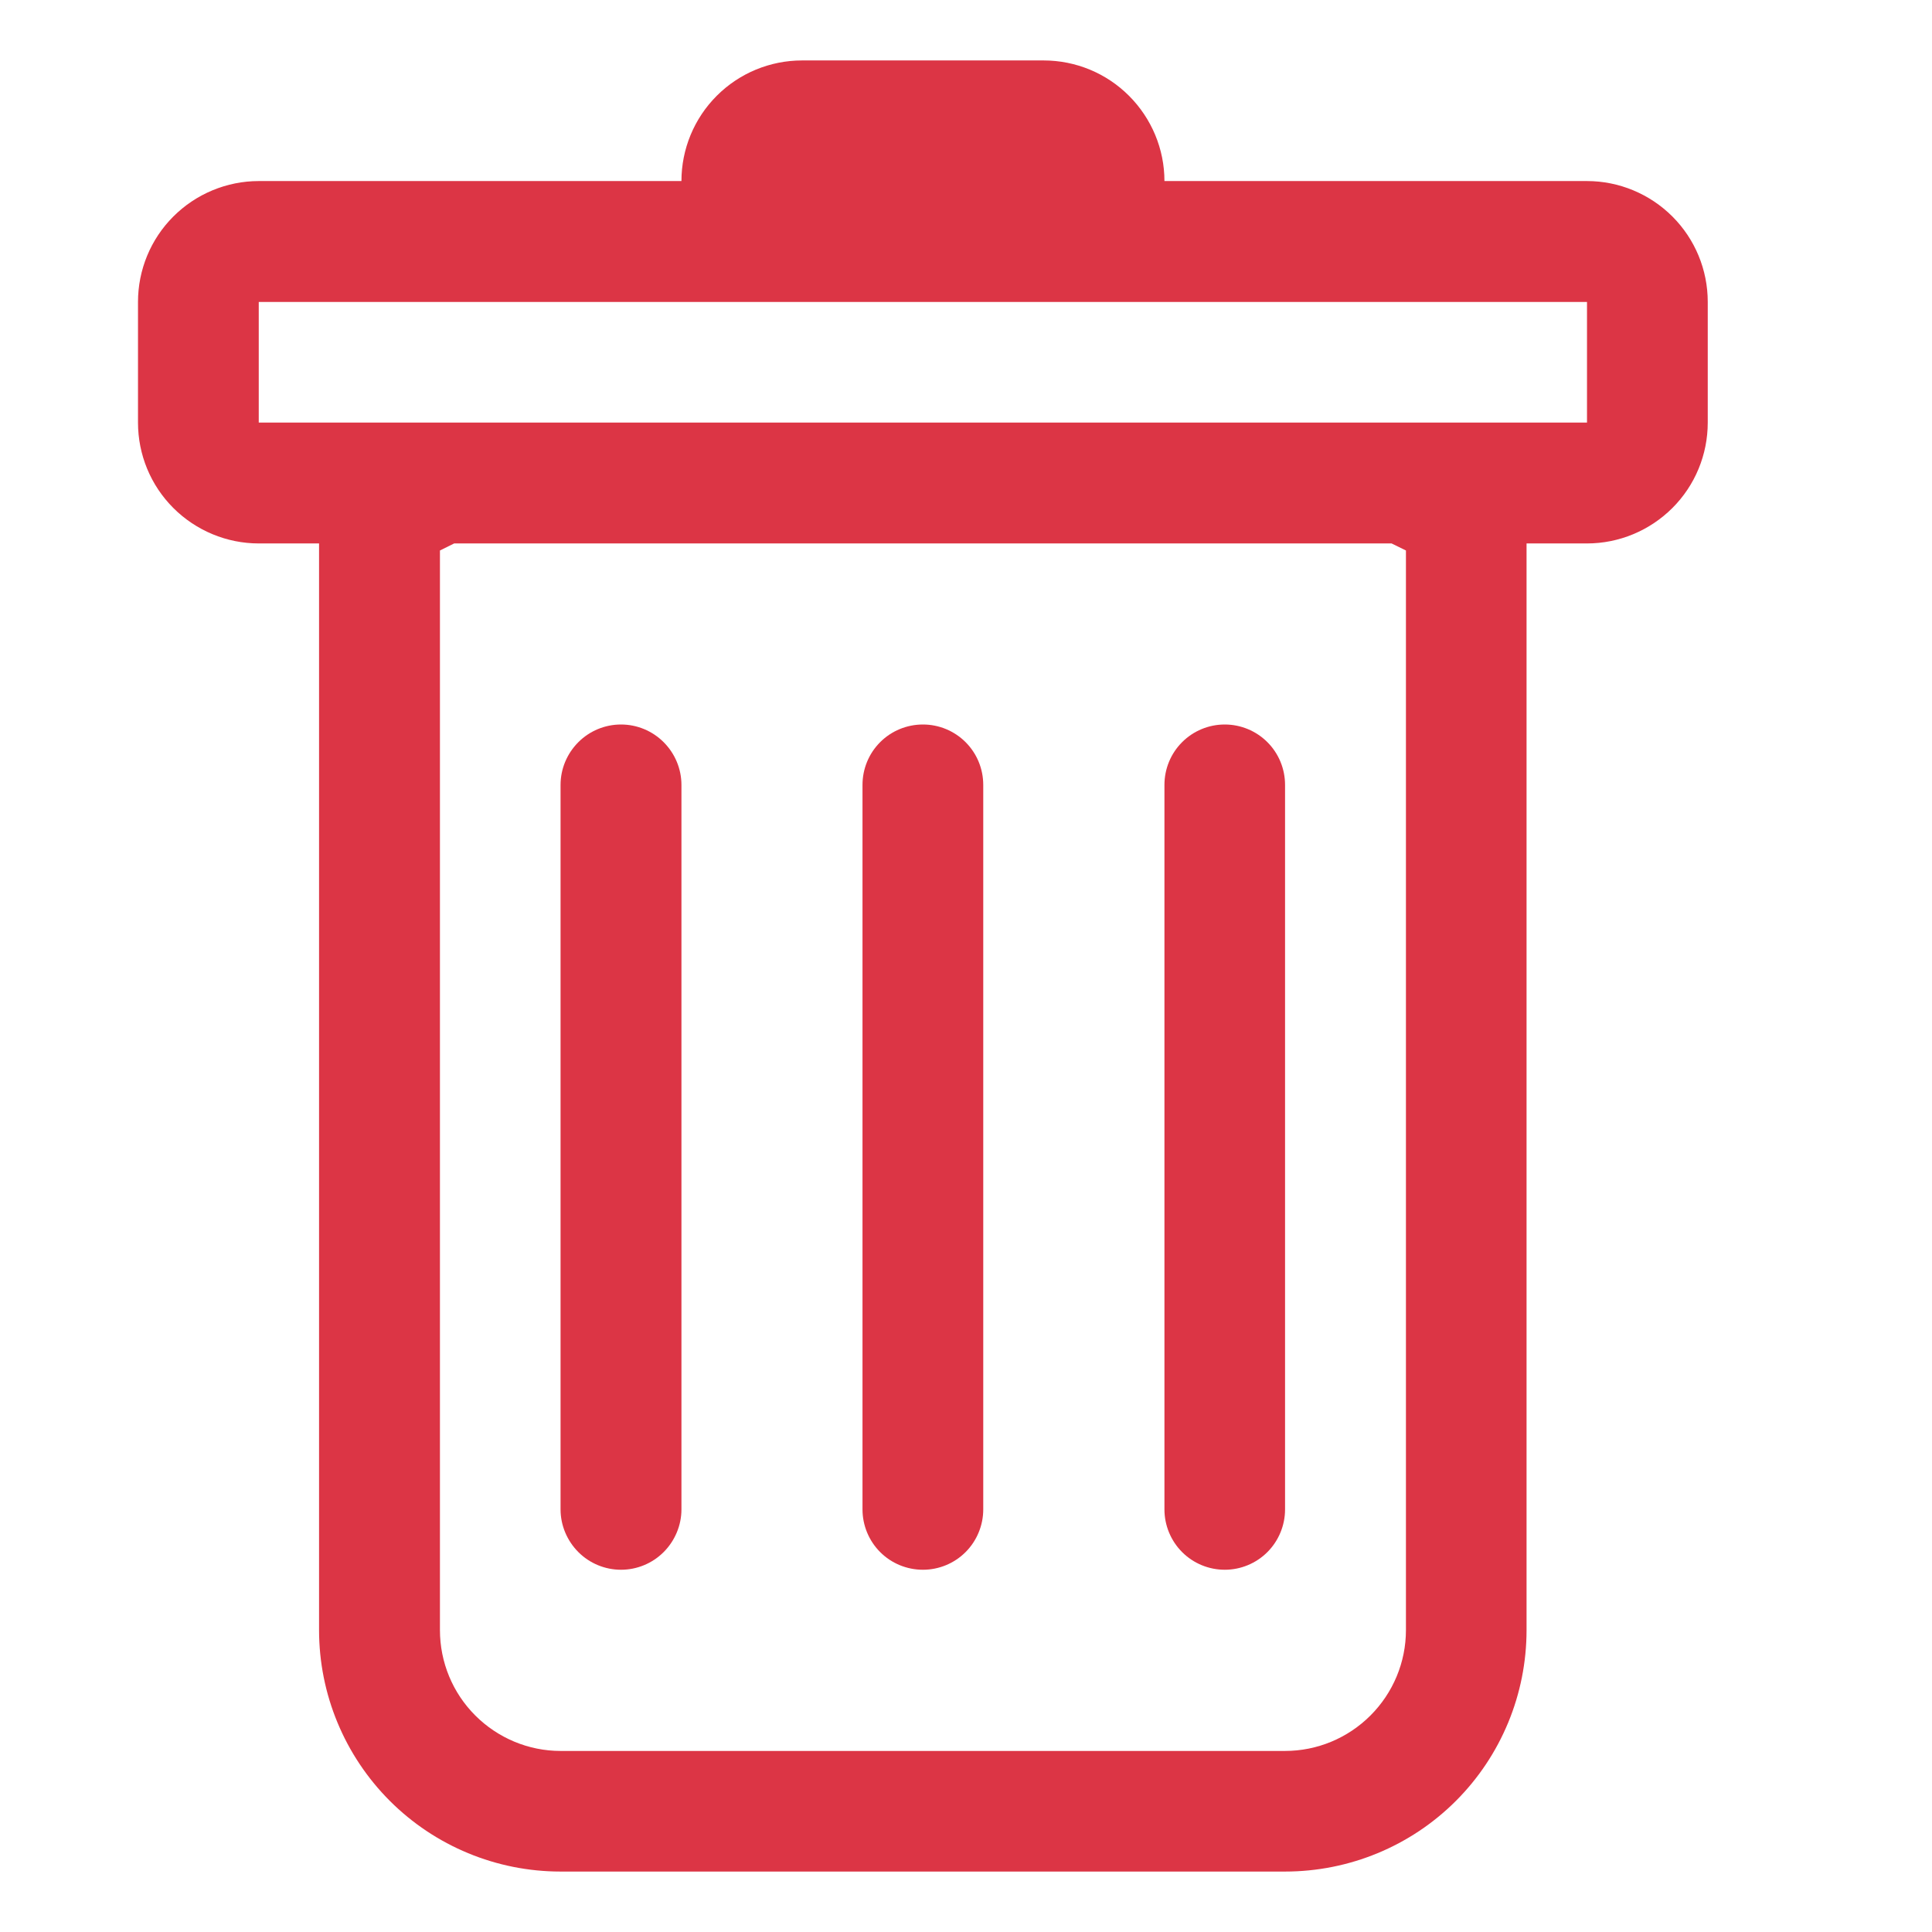 <svg width="14" height="14" viewBox="0 0 14 14" fill="none" xmlns="http://www.w3.org/2000/svg">
<g id="icon-wrapper">
<g id="Union">
<path d="M4.5 5.25C4.616 5.25 4.727 5.296 4.809 5.378C4.891 5.46 4.938 5.571 4.938 5.688V10.938C4.938 11.053 4.891 11.165 4.809 11.247C4.727 11.329 4.616 11.375 4.5 11.375C4.384 11.375 4.273 11.329 4.191 11.247C4.109 11.165 4.062 11.053 4.062 10.938V5.688C4.062 5.571 4.109 5.46 4.191 5.378C4.273 5.296 4.384 5.25 4.5 5.25ZM6.688 5.25C6.804 5.25 6.915 5.296 6.997 5.378C7.079 5.46 7.125 5.571 7.125 5.688V10.938C7.125 11.053 7.079 11.165 6.997 11.247C6.915 11.329 6.804 11.375 6.688 11.375C6.571 11.375 6.46 11.329 6.378 11.247C6.296 11.165 6.25 11.053 6.25 10.938V5.688C6.25 5.571 6.296 5.46 6.378 5.378C6.46 5.296 6.571 5.25 6.688 5.25ZM9.312 5.688C9.312 5.571 9.266 5.46 9.184 5.378C9.102 5.296 8.991 5.25 8.875 5.25C8.759 5.25 8.648 5.296 8.566 5.378C8.484 5.46 8.438 5.571 8.438 5.688V10.938C8.438 11.053 8.484 11.165 8.566 11.247C8.648 11.329 8.759 11.375 8.875 11.375C8.991 11.375 9.102 11.329 9.184 11.247C9.266 11.165 9.312 11.053 9.312 10.938V5.688Z" fill="#DC3545"/>
<path fill-rule="evenodd" clip-rule="evenodd" d="M12.375 3.062C12.375 3.295 12.283 3.517 12.119 3.681C11.955 3.845 11.732 3.938 11.5 3.938H11.062V11.812C11.062 12.277 10.878 12.722 10.55 13.05C10.222 13.378 9.777 13.562 9.312 13.562H4.062C3.598 13.562 3.153 13.378 2.825 13.05C2.497 12.722 2.312 12.277 2.312 11.812V3.938H1.875C1.643 3.938 1.42 3.845 1.256 3.681C1.092 3.517 1 3.295 1 3.062V2.188C1 1.955 1.092 1.733 1.256 1.569C1.42 1.405 1.643 1.312 1.875 1.312H4.938C4.938 1.08 5.03 0.858 5.194 0.694C5.358 0.53 5.58 0.438 5.812 0.438H7.562C7.795 0.438 8.017 0.53 8.181 0.694C8.345 0.858 8.438 1.08 8.438 1.312H11.5C11.732 1.312 11.955 1.405 12.119 1.569C12.283 1.733 12.375 1.955 12.375 2.188V3.062ZM3.291 3.938L3.188 3.989V11.812C3.188 12.045 3.28 12.267 3.444 12.431C3.608 12.595 3.83 12.688 4.062 12.688H9.312C9.545 12.688 9.767 12.595 9.931 12.431C10.095 12.267 10.188 12.045 10.188 11.812V3.989L10.084 3.938H3.291ZM1.875 3.062V2.188H11.5V3.062H1.875Z" fill="#DC3545"/>
</g>
</g>
</svg>
